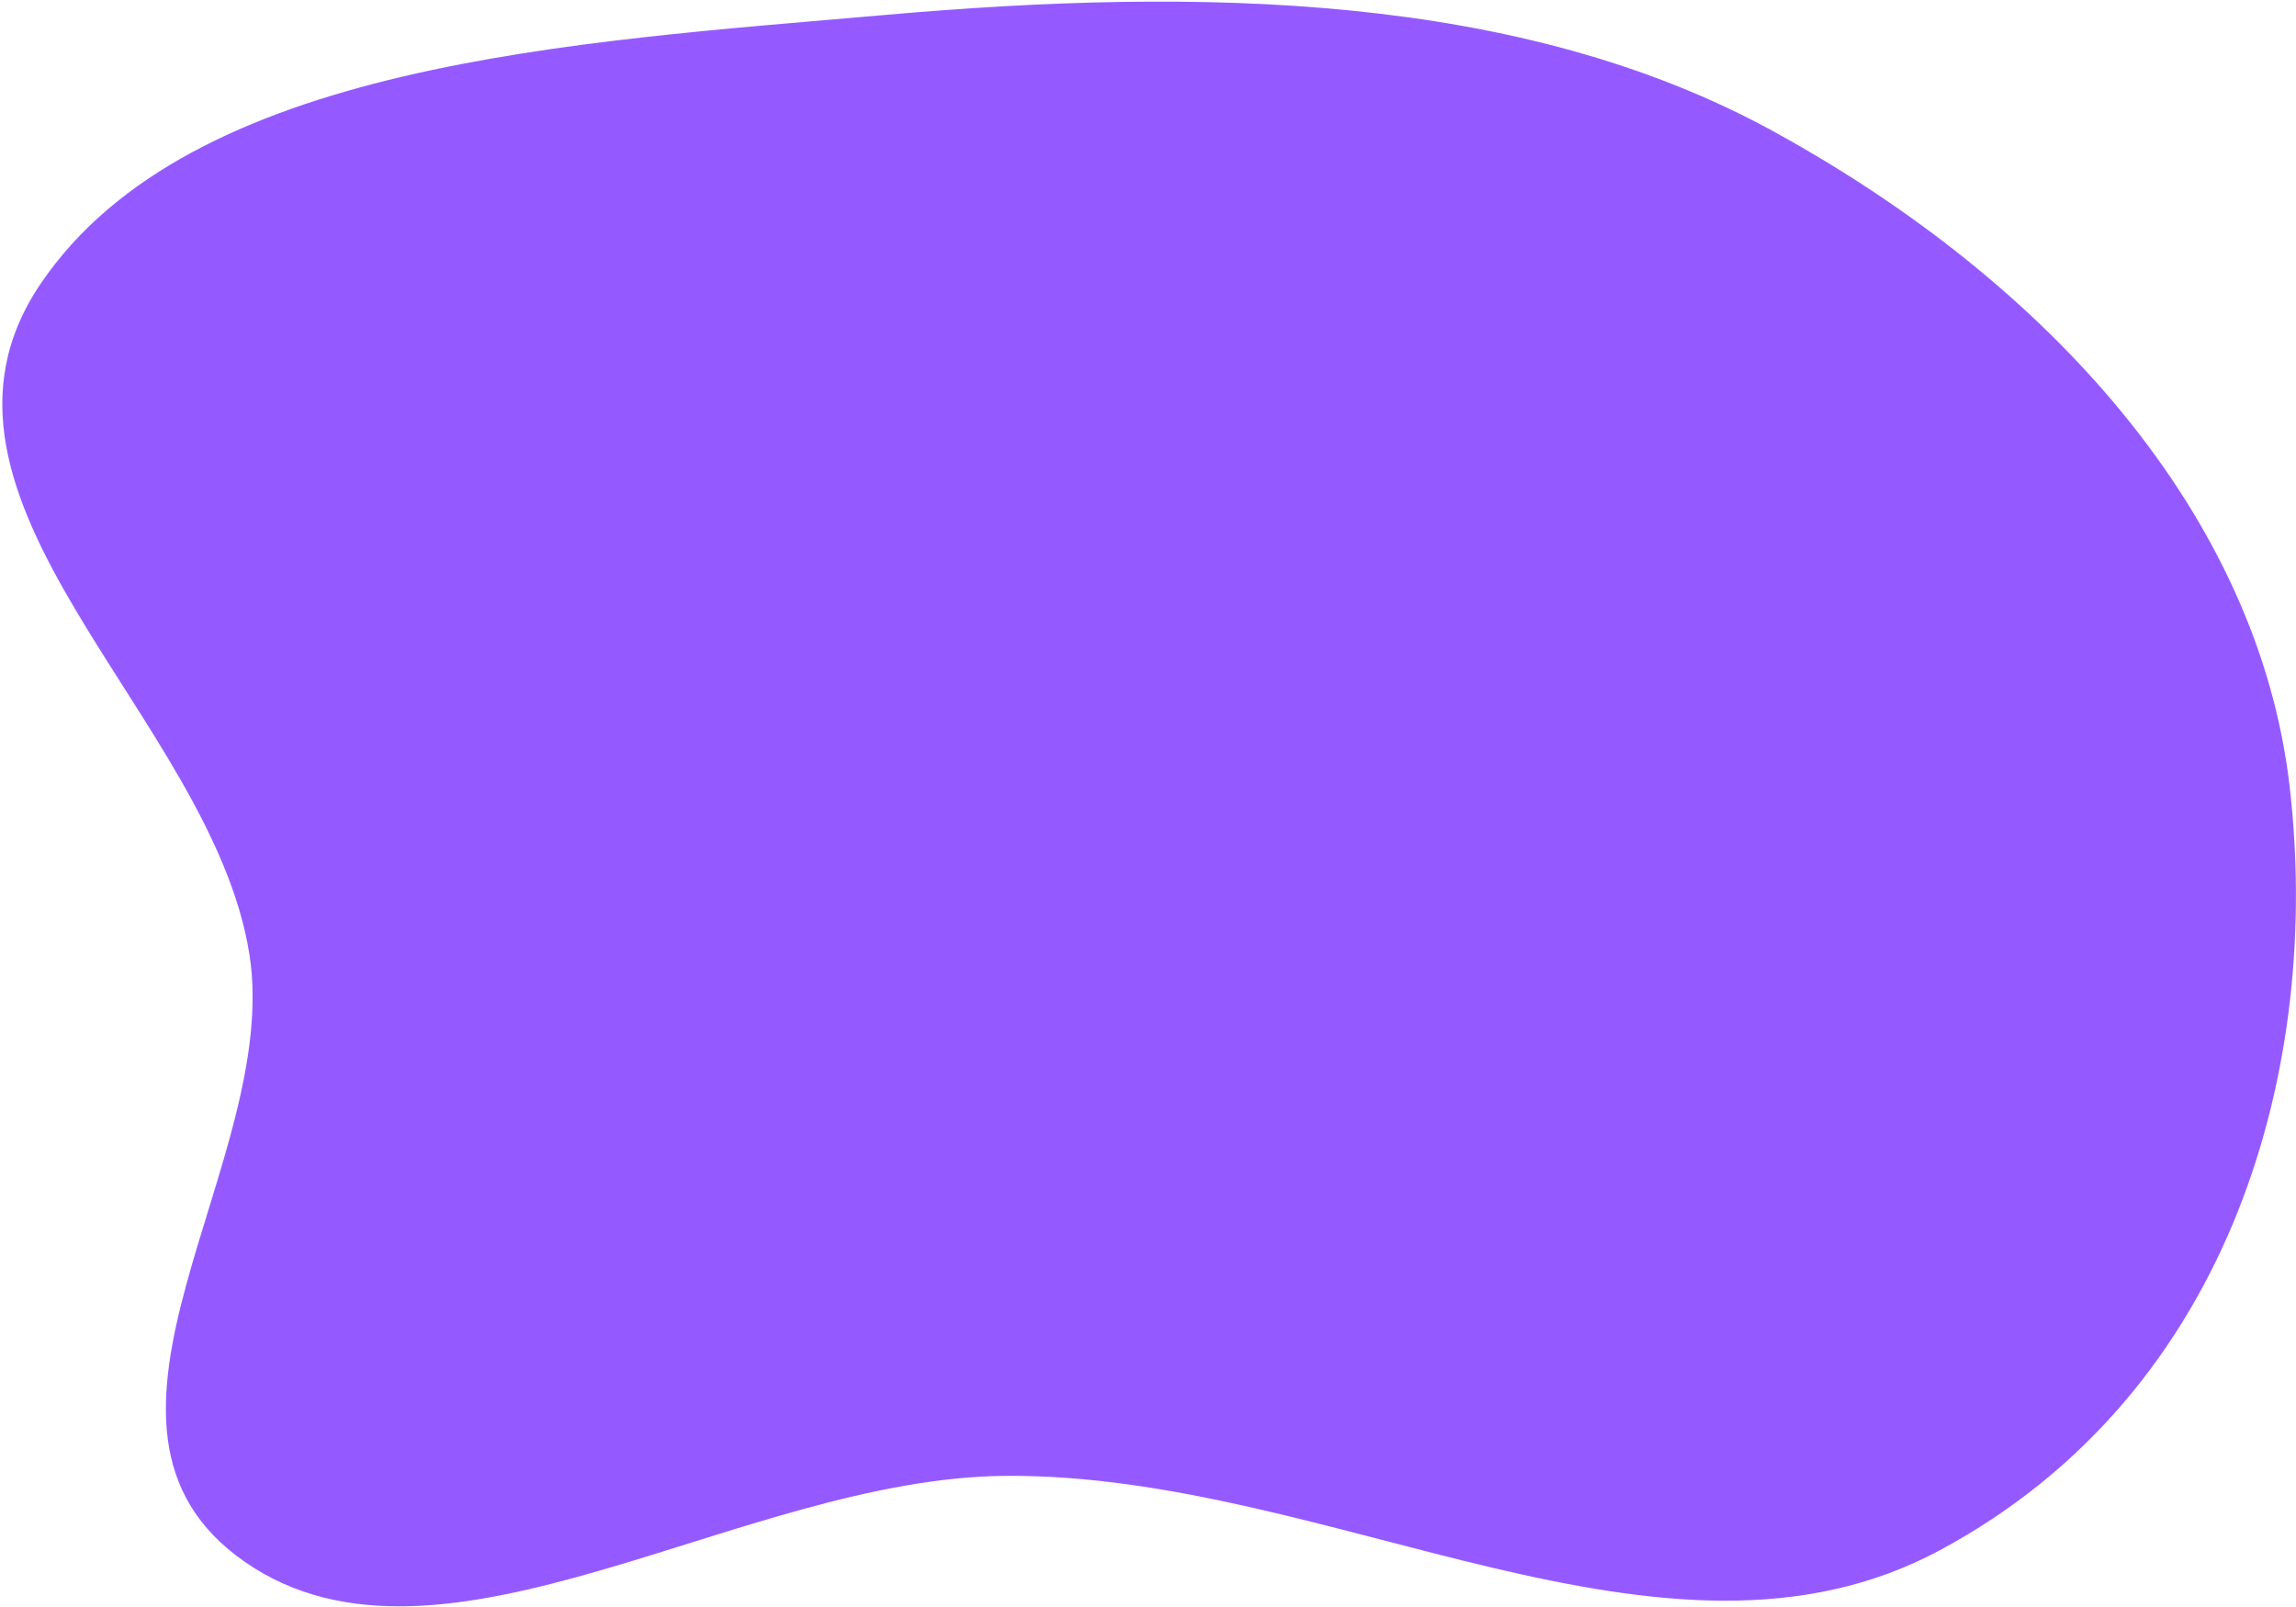 <svg width="943" height="660" viewBox="0 0 943 660" fill="none" xmlns="http://www.w3.org/2000/svg">
<path fill-rule="evenodd" clip-rule="evenodd" d="M363.583 6.129C492.265 -5.181 624.169 -3.226 728.432 53.993C842.089 116.367 927.326 211.747 940.34 322.651C953.655 436.125 918.11 571.505 796.814 636.738C683.651 697.597 547.241 605.267 413.048 606.229C304.3 607.009 181.372 697.37 100.792 641.729C20.074 585.994 116.085 477.235 102.391 391.721C86.721 293.875 -43.382 205.235 16.689 116.552C78.277 25.631 236.069 17.337 363.583 6.129Z" fill="#955AFF"/>
</svg>
